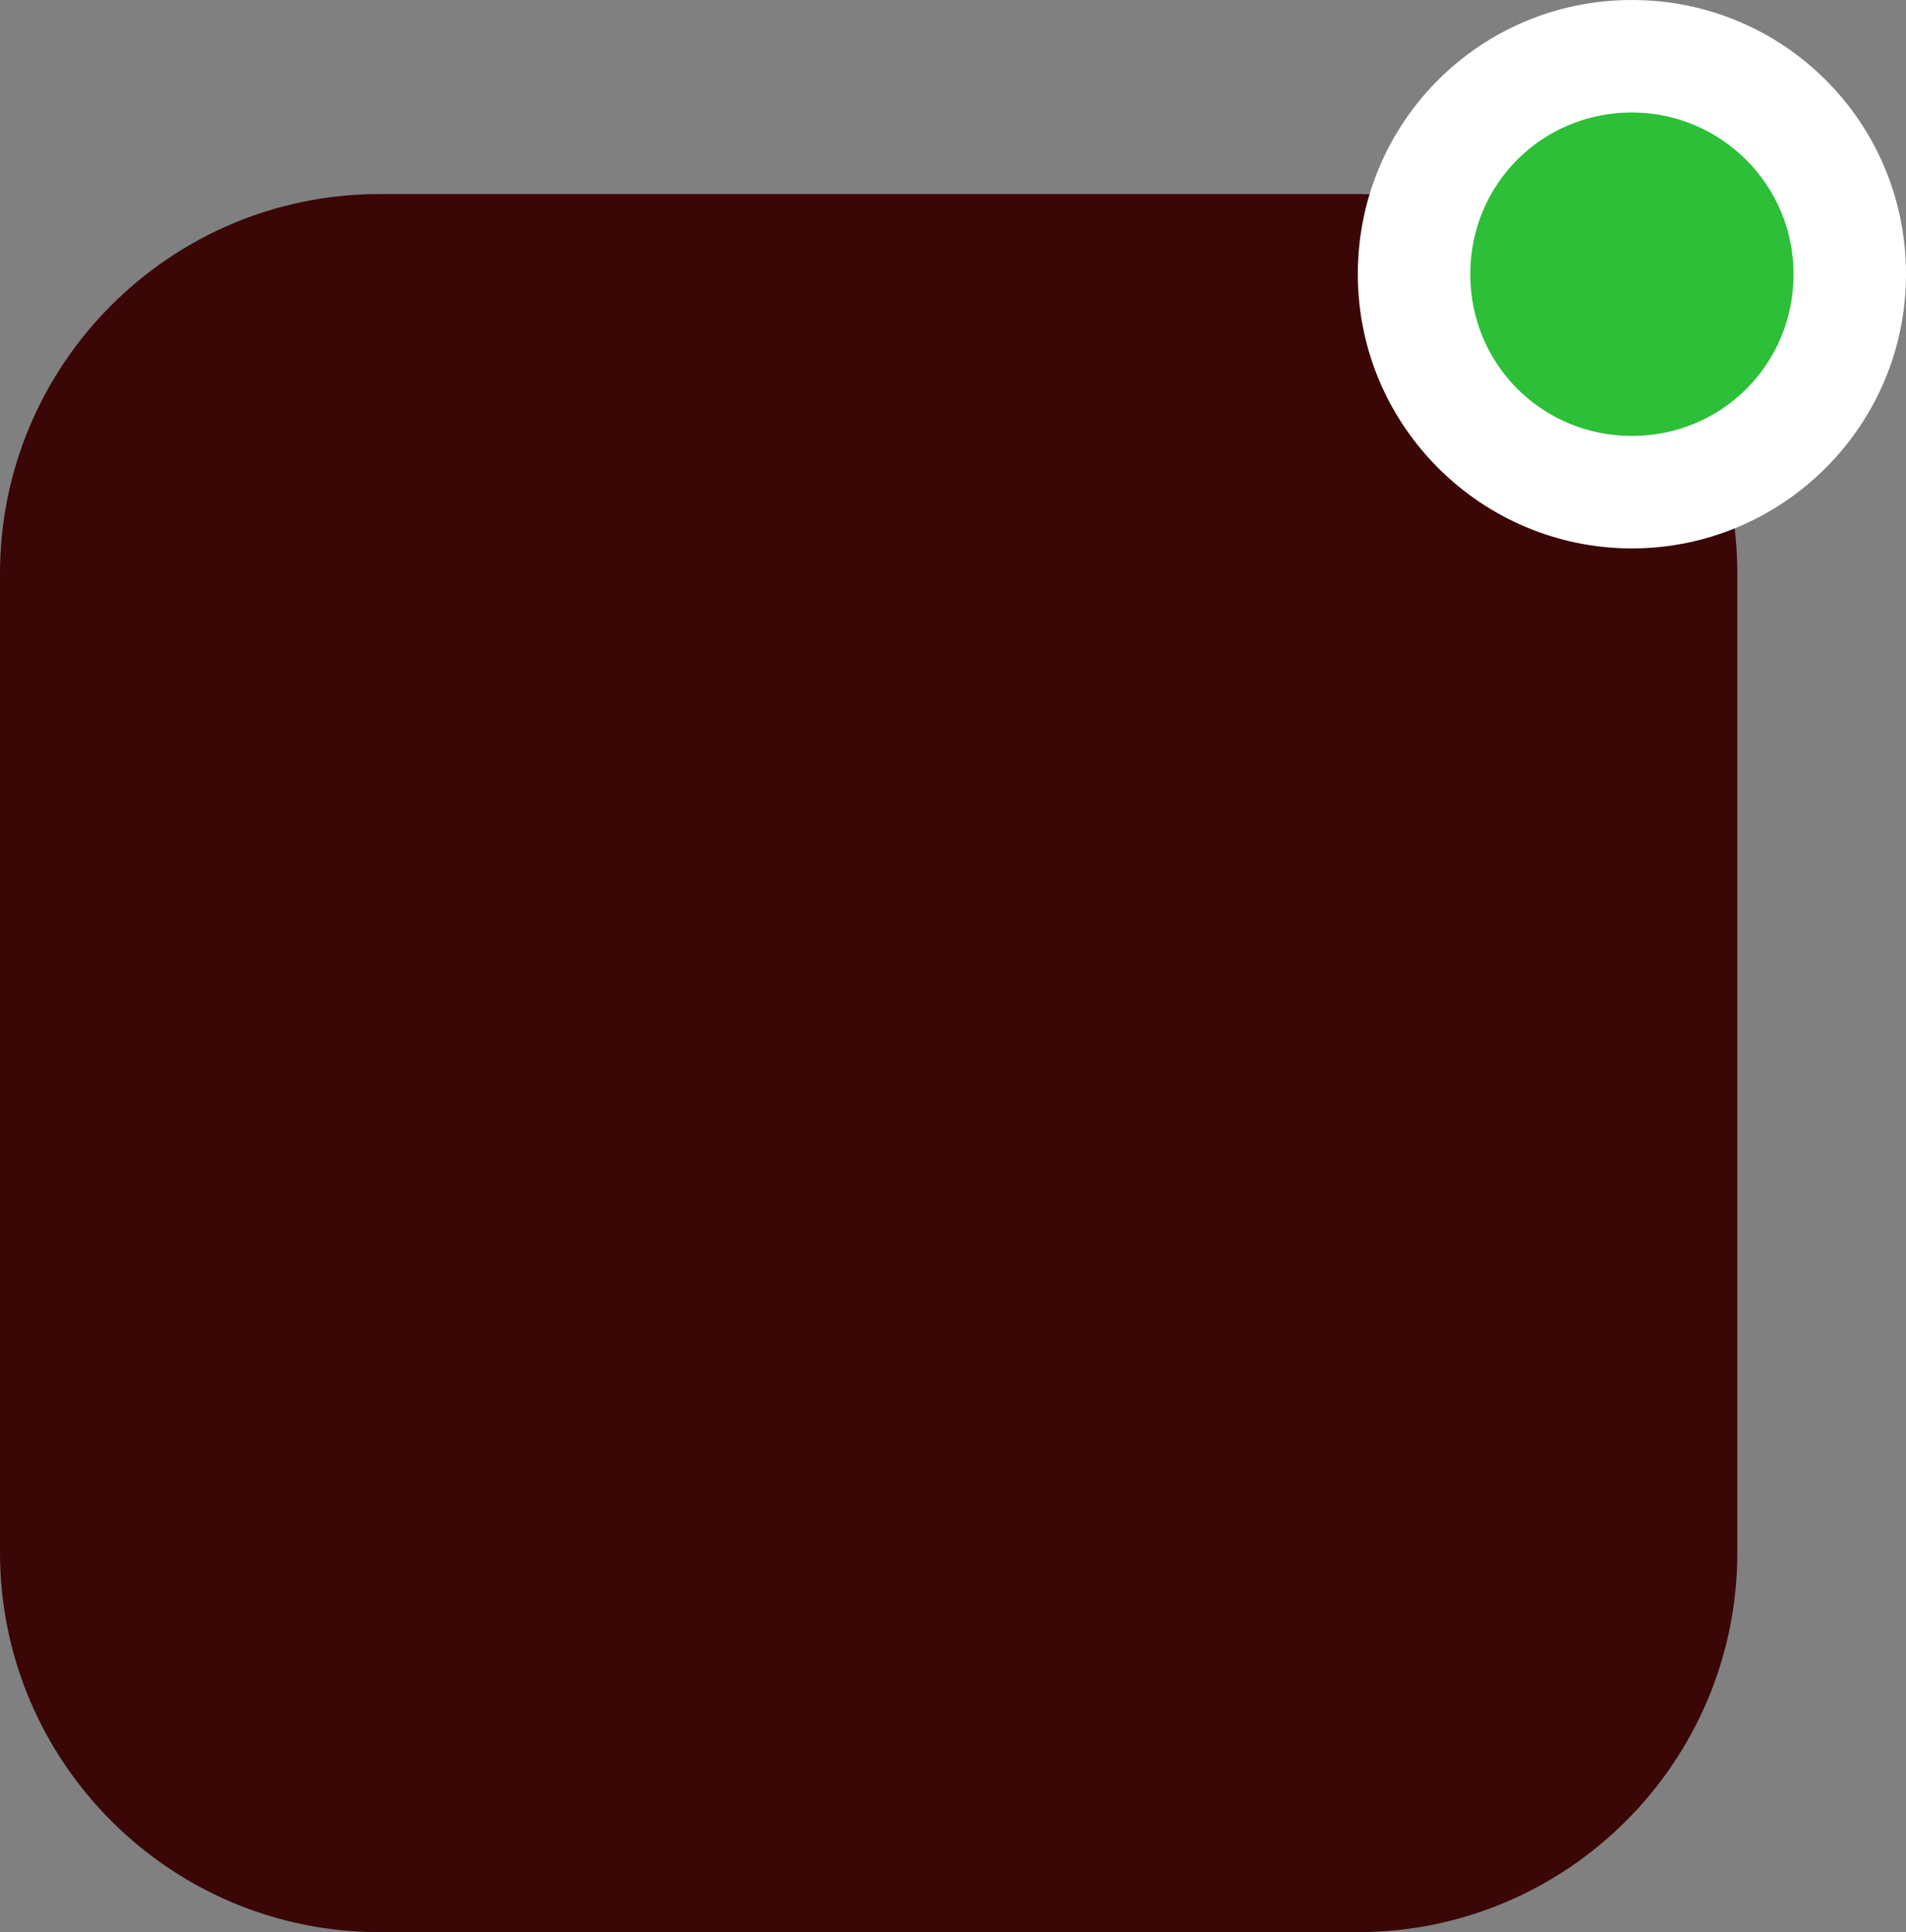 <?xml version="1.0" encoding="utf-8"?>
<!-- Generator: Adobe Illustrator 23.0.0, SVG Export Plug-In . SVG Version: 6.00 Build 0)  -->
<svg version="1.1" id="Layer_1" xmlns="http://www.w3.org/2000/svg" xmlns:xlink="http://www.w3.org/1999/xlink" x="0px" y="0px"
	 viewBox="0 0 135.6 137.4" style="enable-background:new 0 0 135.6 137.4;" xml:space="preserve">
<rect x="0" y="0" width="135.6" height="137.4" fill="#808080" stroke="none"/>
<style type="text/css">
	.st0{fill:#3a0606;}
	.st1{fill:#2CBF37;}
	.st2{fill:#FFFFFF;}
</style>
<g>
	<path id="Rectangle_39" class="st0" d="M27,13.8h69.6c14.9,0,27,12.1,27,27v69.6c0,14.9-12.1,27-27,27H27c-14.9,0-27-12.1-27-27
		V40.8C0,25.9,12.1,13.8,27,13.8z"/>
	<g id="Path_534" transform="translate(8 8)">
		<path class="st1" d="M108.1,27c-2.1,0-4.1-0.4-6-1.2c-1.8-0.8-3.5-1.9-4.9-3.3c-1.4-1.4-2.5-3.1-3.3-4.9c-0.8-1.9-1.2-3.9-1.2-6
			s0.4-4.1,1.2-6c0.8-1.8,1.9-3.5,3.3-4.9c1.4-1.4,3.1-2.5,4.9-3.3c1.9-0.8,3.9-1.2,6-1.2s4.1,0.4,6,1.2c1.8,0.8,3.5,1.9,4.9,3.3
			s2.5,3.1,3.3,4.9c0.8,1.9,1.2,3.9,1.2,6s-0.4,4.1-1.2,6c-0.8,1.8-1.9,3.5-3.3,4.9c-1.4,1.4-3.1,2.5-4.9,3.3
			C112.2,26.6,110.2,27,108.1,27z"/>
		<path class="st2" d="M108.1,0c-6.4,0-11.5,5.1-11.5,11.5S101.7,23,108.1,23s11.5-5.1,11.5-11.5S114.4,0,108.1,0 M108.1-8
			c10.8,0,19.5,8.7,19.5,19.5S118.8,31,108.1,31s-19.5-8.7-19.5-19.5S97.3-8,108.1-8z"/>
	</g>
</g>
</svg>
